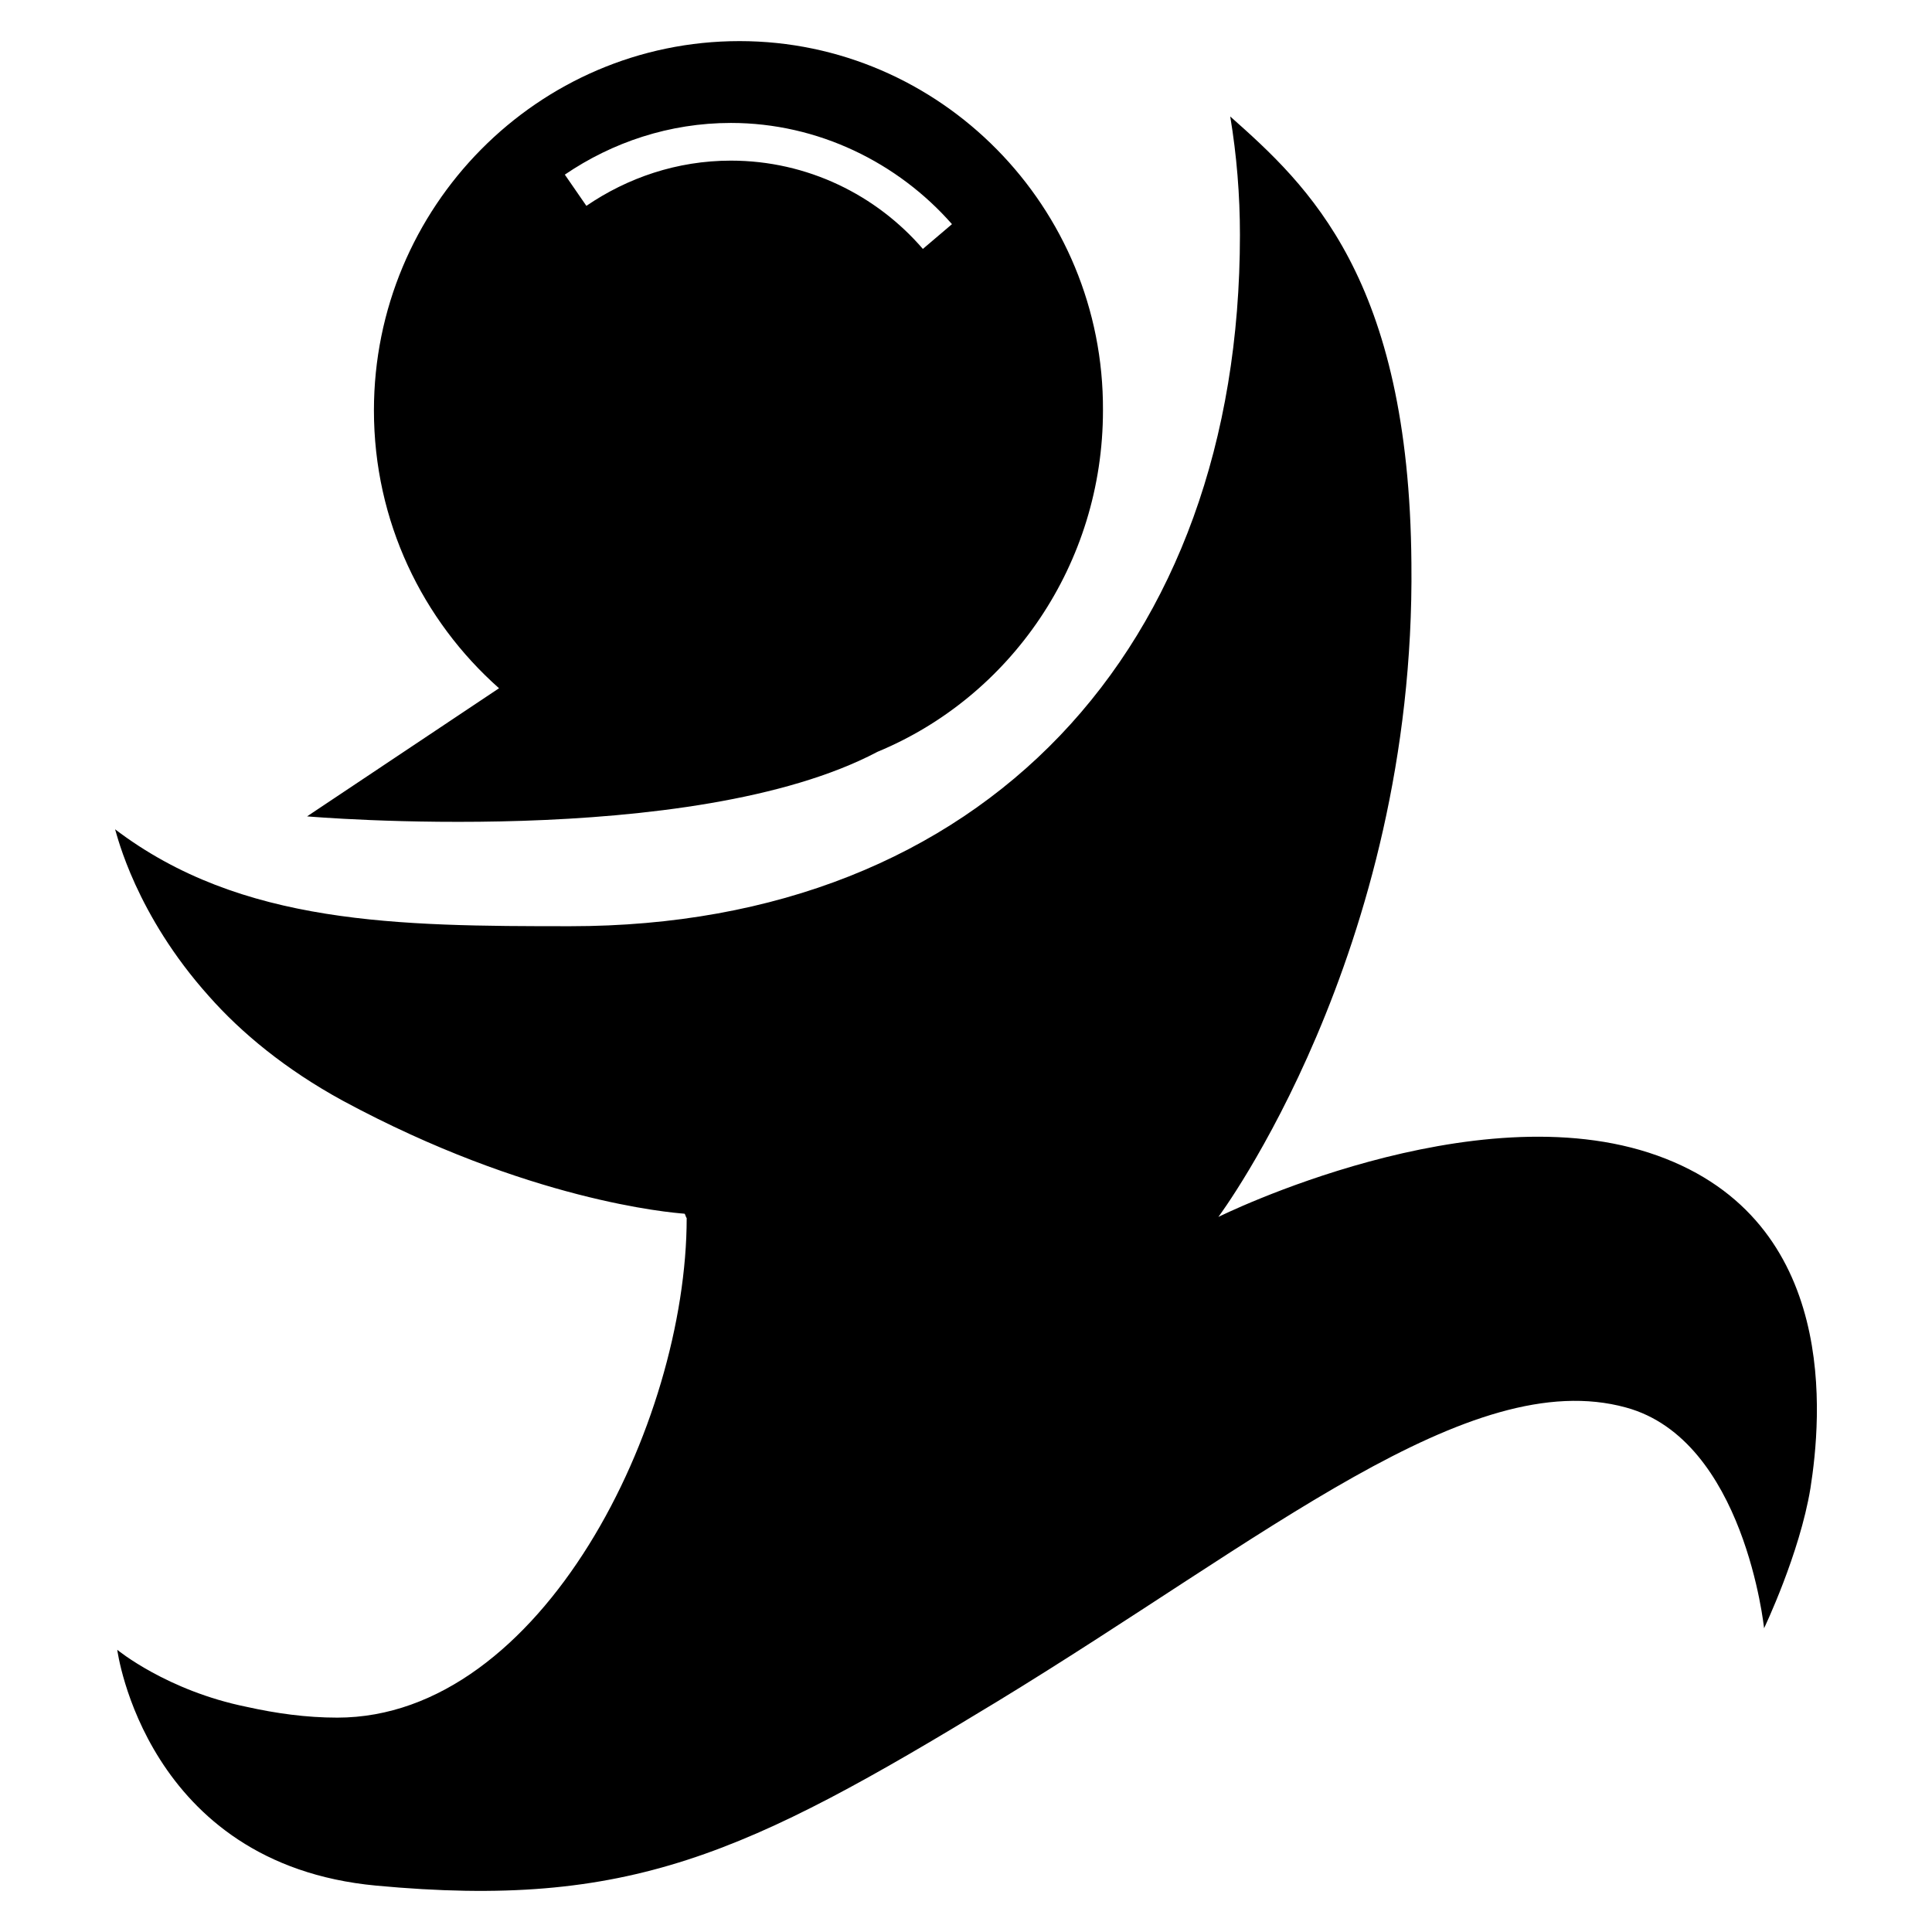 <svg width="235" height="235" viewBox="0 0 235 235" xmlns="http://www.w3.org/2000/svg"><path d="M106.744 91.442C84.18 103.361 37.35 99.3 37.35 99.3L60.7 83.715c-9.314-8.252-15.217-20.301-15.217-33.791C45.483 25.17 65.423 5 89.953 5c24.4 0 44.339 20.17 44.207 44.924 0 18.729-11.281 34.838-27.416 41.518zm94.843 49.115c22.3 7.99 19.939 32.088 18.627 40.47-1.312 7.99-5.64 17.027-5.64 17.027s-2.362-22.92-16.792-26.85c-19.02-5.238-43.814 15.848-76.477 35.756-30.565 18.598-44.732 25.278-75.56 22.397-28.072-2.62-31.483-28.683-31.483-28.683s6.035 4.976 15.742 6.941c3.542.786 7.215 1.31 11.019 1.31 24.924 0 42.502-35.756 42.502-60.772-.131-.13-.131-.393-.262-.524-1.706-.13-19.021-1.571-41.584-13.752-6.953-3.798-12.331-8.251-16.266-12.704-8.92-9.954-11.15-19.515-11.413-20.3 15.348 11.656 34.5 11.787 55.358 11.787 50.241 0 81.462-33.791 81.462-84.085 0-4.846-.393-9.692-1.18-14.407 9.444 8.382 21.775 19.646 22.038 54.354.524 47.412-23.481 79.5-23.481 79.5s31.089-15.454 53.39-7.465zM88.903 19.538c9.314 0 17.71 4.191 23.35 10.74l3.542-3.013C109.236 19.8 99.53 14.954 88.903 14.954c-7.477 0-14.43 2.357-20.201 6.287l2.623 3.798c4.985-3.405 11.02-5.501 17.578-5.501z"/></svg>